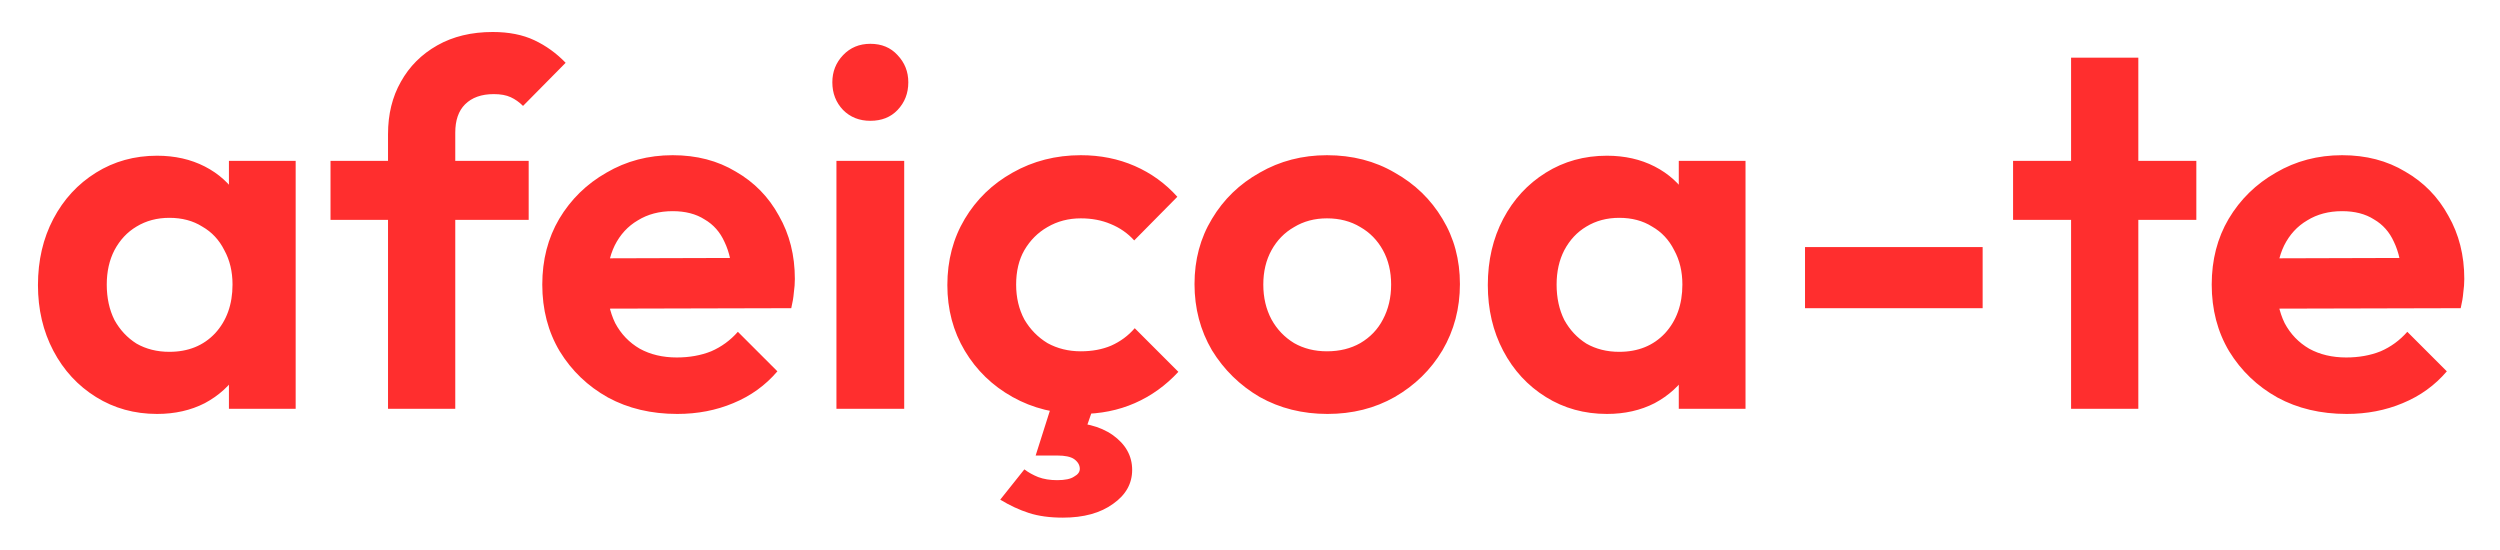 <svg width="318" height="70" viewBox="0 0 318 70" fill="none" xmlns="http://www.w3.org/2000/svg">
<g filter="url(#filter0_d_260_9317)">
<path d="M19.978 48.653C17.105 48.653 14.515 47.935 12.207 46.498C9.9 45.062 8.093 43.102 6.787 40.621C5.481 38.14 4.828 35.354 4.828 32.263C4.828 29.128 5.481 26.32 6.787 23.839C8.093 21.358 9.9 19.399 12.207 17.962C14.515 16.525 17.105 15.807 19.978 15.807C22.242 15.807 24.266 16.264 26.051 17.178C27.836 18.093 29.251 19.377 30.295 21.031C31.384 22.642 31.971 24.47 32.059 26.516V37.879C31.971 39.968 31.384 41.818 30.295 43.429C29.251 45.04 27.836 46.324 26.051 47.282C24.266 48.196 22.242 48.653 19.978 48.653ZM21.545 40.752C23.939 40.752 25.877 39.968 27.357 38.401C28.837 36.79 29.577 34.722 29.577 32.197C29.577 30.543 29.229 29.085 28.532 27.822C27.879 26.516 26.943 25.515 25.724 24.819C24.549 24.078 23.156 23.708 21.545 23.708C19.978 23.708 18.585 24.078 17.366 24.819C16.191 25.515 15.255 26.516 14.558 27.822C13.905 29.085 13.579 30.543 13.579 32.197C13.579 33.895 13.905 35.397 14.558 36.703C15.255 37.966 16.191 38.967 17.366 39.707C18.585 40.403 19.978 40.752 21.545 40.752ZM29.12 48V39.511L30.491 31.806L29.12 24.231V16.46H37.609V48H29.12ZM49.356 48V13.065C49.356 10.54 49.9 8.319 50.988 6.404C52.077 4.445 53.622 2.899 55.625 1.768C57.627 0.636 59.978 0.07 62.677 0.07C64.723 0.07 66.486 0.418 67.966 1.115C69.447 1.811 70.774 2.769 71.95 3.988L66.53 9.473C66.051 8.994 65.528 8.624 64.963 8.363C64.397 8.102 63.678 7.971 62.808 7.971C61.24 7.971 60.022 8.406 59.151 9.277C58.324 10.104 57.91 11.301 57.91 12.869V48H49.356ZM42.042 23.97V16.46H67.248V23.97H42.042ZM86.151 48.653C82.843 48.653 79.904 47.956 77.336 46.563C74.767 45.127 72.721 43.168 71.198 40.686C69.718 38.205 68.978 35.375 68.978 32.197C68.978 29.063 69.696 26.277 71.132 23.839C72.612 21.358 74.615 19.399 77.14 17.962C79.665 16.482 82.473 15.742 85.564 15.742C88.611 15.742 91.288 16.438 93.596 17.831C95.946 19.181 97.775 21.053 99.081 23.447C100.43 25.798 101.105 28.475 101.105 31.479C101.105 32.045 101.062 32.633 100.974 33.242C100.931 33.808 100.822 34.461 100.648 35.201L74.136 35.267V28.867L96.665 28.802L93.204 31.479C93.117 29.607 92.769 28.04 92.159 26.777C91.593 25.515 90.744 24.557 89.612 23.904C88.524 23.208 87.174 22.86 85.564 22.86C83.866 22.86 82.386 23.251 81.123 24.035C79.861 24.775 78.881 25.841 78.185 27.235C77.532 28.584 77.205 30.195 77.205 32.067C77.205 33.982 77.554 35.658 78.25 37.095C78.99 38.488 80.035 39.576 81.385 40.36C82.734 41.1 84.301 41.47 86.086 41.47C87.697 41.47 89.155 41.209 90.461 40.686C91.767 40.12 92.899 39.293 93.857 38.205L98.885 43.233C97.361 45.018 95.489 46.367 93.269 47.282C91.092 48.196 88.72 48.653 86.151 48.653ZM106.395 48V16.46H115.015V48H106.395ZM110.705 11.367C109.312 11.367 108.159 10.91 107.244 9.995C106.33 9.038 105.873 7.862 105.873 6.469C105.873 5.12 106.33 3.966 107.244 3.008C108.159 2.051 109.312 1.572 110.705 1.572C112.142 1.572 113.295 2.051 114.166 3.008C115.08 3.966 115.537 5.12 115.537 6.469C115.537 7.862 115.08 9.038 114.166 9.995C113.295 10.91 112.142 11.367 110.705 11.367ZM137.481 48.653C134.26 48.653 131.365 47.935 128.796 46.498C126.228 45.062 124.204 43.102 122.723 40.621C121.243 38.14 120.503 35.354 120.503 32.263C120.503 29.128 121.243 26.32 122.723 23.839C124.204 21.358 126.228 19.399 128.796 17.962C131.408 16.482 134.303 15.742 137.481 15.742C139.963 15.742 142.248 16.199 144.338 17.113C146.427 18.027 148.234 19.333 149.758 21.031L144.272 26.582C143.445 25.667 142.444 24.971 141.269 24.492C140.137 24.013 138.874 23.774 137.481 23.774C135.914 23.774 134.499 24.144 133.237 24.884C132.018 25.58 131.038 26.56 130.298 27.822C129.602 29.041 129.253 30.5 129.253 32.197C129.253 33.852 129.602 35.332 130.298 36.638C131.038 37.9 132.018 38.901 133.237 39.642C134.499 40.338 135.914 40.686 137.481 40.686C138.918 40.686 140.202 40.447 141.334 39.968C142.509 39.446 143.511 38.706 144.338 37.748L149.888 43.298C148.278 45.04 146.427 46.367 144.338 47.282C142.248 48.196 139.963 48.653 137.481 48.653ZM135.196 61.844C133.542 61.844 132.105 61.648 130.886 61.256C129.667 60.864 128.448 60.298 127.229 59.558L130.298 55.705C130.821 56.097 131.408 56.424 132.061 56.685C132.758 56.946 133.563 57.077 134.477 57.077C135.479 57.077 136.197 56.924 136.632 56.62C137.111 56.358 137.351 56.032 137.351 55.64C137.351 55.161 137.111 54.748 136.632 54.399C136.197 54.095 135.479 53.942 134.477 53.942H131.735L133.89 47.151H139.31L137.677 51.853L134.935 49.698C137.721 49.654 139.919 50.198 141.53 51.33C143.184 52.506 144.011 53.986 144.011 55.771C144.011 57.512 143.206 58.949 141.595 60.081C139.984 61.256 137.851 61.844 135.196 61.844ZM168.854 48.653C165.676 48.653 162.803 47.935 160.235 46.498C157.71 45.018 155.686 43.037 154.162 40.556C152.682 38.031 151.942 35.223 151.942 32.132C151.942 29.041 152.682 26.277 154.162 23.839C155.642 21.358 157.666 19.399 160.235 17.962C162.803 16.482 165.655 15.742 168.789 15.742C172.011 15.742 174.884 16.482 177.409 17.962C179.977 19.399 182.001 21.358 183.482 23.839C184.962 26.277 185.702 29.041 185.702 32.132C185.702 35.223 184.962 38.031 183.482 40.556C182.001 43.037 179.977 45.018 177.409 46.498C174.884 47.935 172.032 48.653 168.854 48.653ZM168.789 40.686C170.4 40.686 171.815 40.338 173.034 39.642C174.296 38.901 175.254 37.9 175.907 36.638C176.603 35.332 176.952 33.852 176.952 32.197C176.952 30.543 176.603 29.085 175.907 27.822C175.21 26.56 174.252 25.58 173.034 24.884C171.815 24.144 170.4 23.774 168.789 23.774C167.222 23.774 165.829 24.144 164.61 24.884C163.391 25.58 162.433 26.56 161.737 27.822C161.04 29.085 160.692 30.543 160.692 32.197C160.692 33.852 161.04 35.332 161.737 36.638C162.433 37.9 163.391 38.901 164.61 39.642C165.829 40.338 167.222 40.686 168.789 40.686ZM204.399 48.653C201.526 48.653 198.936 47.935 196.629 46.498C194.322 45.062 192.515 43.102 191.209 40.621C189.903 38.14 189.25 35.354 189.25 32.263C189.25 29.128 189.903 26.32 191.209 23.839C192.515 21.358 194.322 19.399 196.629 17.962C198.936 16.525 201.526 15.807 204.399 15.807C206.663 15.807 208.688 16.264 210.472 17.178C212.257 18.093 213.672 19.377 214.717 21.031C215.805 22.642 216.393 24.47 216.48 26.516V37.879C216.393 39.968 215.805 41.818 214.717 43.429C213.672 45.04 212.257 46.324 210.472 47.282C208.688 48.196 206.663 48.653 204.399 48.653ZM205.967 40.752C208.361 40.752 210.298 39.968 211.778 38.401C213.259 36.79 213.999 34.722 213.999 32.197C213.999 30.543 213.65 29.085 212.954 27.822C212.301 26.516 211.365 25.515 210.146 24.819C208.97 24.078 207.577 23.708 205.967 23.708C204.399 23.708 203.006 24.078 201.787 24.819C200.612 25.515 199.676 26.516 198.98 27.822C198.327 29.085 198 30.543 198 32.197C198 33.895 198.327 35.397 198.98 36.703C199.676 37.966 200.612 38.967 201.787 39.707C203.006 40.403 204.399 40.752 205.967 40.752ZM213.541 48V39.511L214.913 31.806L213.541 24.231V16.46H222.03V48H213.541ZM229.598 35.201V27.43H252.192V35.201H229.598ZM263.441 48V3.335H271.995V48H263.441ZM256.062 23.97V16.46H279.374V23.97H256.062ZM298.504 48.653C295.195 48.653 292.257 47.956 289.688 46.563C287.12 45.127 285.074 43.168 283.55 40.686C282.07 38.205 281.33 35.375 281.33 32.197C281.33 29.063 282.048 26.277 283.485 23.839C284.965 21.358 286.968 19.399 289.493 17.962C292.017 16.482 294.825 15.742 297.916 15.742C300.964 15.742 303.641 16.438 305.948 17.831C308.299 19.181 310.127 21.053 311.433 23.447C312.783 25.798 313.458 28.475 313.458 31.479C313.458 32.045 313.414 32.633 313.327 33.242C313.284 33.808 313.175 34.461 313.001 35.201L286.489 35.267V28.867L309.017 28.802L305.556 31.479C305.469 29.607 305.121 28.04 304.512 26.777C303.946 25.515 303.097 24.557 301.965 23.904C300.877 23.208 299.527 22.86 297.916 22.86C296.218 22.86 294.738 23.251 293.476 24.035C292.213 24.775 291.234 25.841 290.537 27.235C289.884 28.584 289.558 30.195 289.558 32.067C289.558 33.982 289.906 35.658 290.603 37.095C291.343 38.488 292.388 39.576 293.737 40.36C295.087 41.1 296.654 41.47 298.439 41.47C300.049 41.47 301.508 41.209 302.814 40.686C304.12 40.12 305.252 39.293 306.209 38.205L311.237 43.233C309.714 45.018 307.842 46.367 305.622 47.282C303.445 48.196 301.072 48.653 298.504 48.653Z" fill="#FF2E2E"/>
</g>
<defs>
<filter id="filter0_d_260_9317" x="0.828" y="0.07" width="316.629" height="69.774" filterUnits="userSpaceOnUse" color-interpolation-filters="sRGB">
<feFlood flood-opacity="0" result="BackgroundImageFix"/>
<feColorMatrix in="SourceAlpha" type="matrix" values="0 0 0 0 0 0 0 0 0 0 0 0 0 0 0 0 0 0 127 0" result="hardAlpha"/>
<feOffset dy="4"/>
<feGaussianBlur stdDeviation="2"/>
<feComposite in2="hardAlpha" operator="out"/>
<feColorMatrix type="matrix" values="0 0 0 0 1 0 0 0 0 1 0 0 0 0 1 0 0 0 0.25 0"/>
<feBlend mode="normal" in2="BackgroundImageFix" result="effect1_dropShadow_260_9317"/>
<feBlend mode="normal" in="SourceGraphic" in2="effect1_dropShadow_260_9317" result="shape"/>
</filter>
</defs>
</svg>
